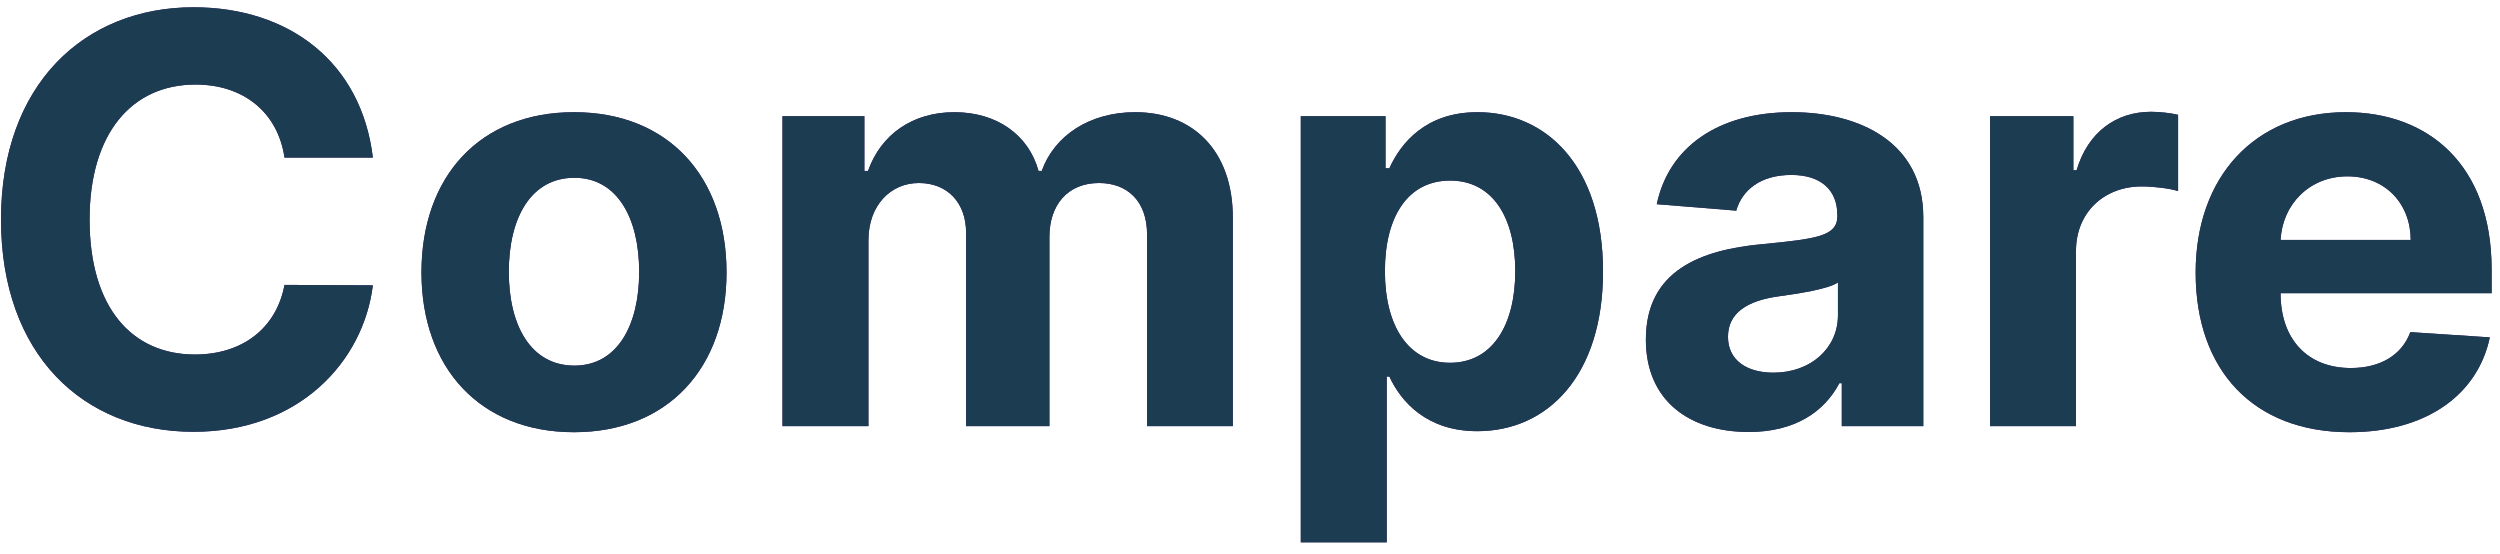 <svg width="176" height="39" viewBox="0 0 176 39" fill="none" xmlns="http://www.w3.org/2000/svg">
<path d="M26.25 11.094C25.441 4.375 20.355 0.512 13.622 0.512C5.938 0.512 0.071 5.938 0.071 15.455C0.071 24.944 5.838 30.398 13.622 30.398C21.08 30.398 25.583 25.441 26.25 20.086L20.029 20.057C19.446 23.168 17.003 24.958 13.722 24.958C9.304 24.958 6.307 21.677 6.307 15.455C6.307 9.404 9.262 5.952 13.764 5.952C17.131 5.952 19.56 7.898 20.029 11.094H26.25Z" fill="#482475"/>
<path d="M26.25 11.094C25.441 4.375 20.355 0.512 13.622 0.512C5.938 0.512 0.071 5.938 0.071 15.455C0.071 24.944 5.838 30.398 13.622 30.398C21.08 30.398 25.583 25.441 26.25 20.086L20.029 20.057C19.446 23.168 17.003 24.958 13.722 24.958C9.304 24.958 6.307 21.677 6.307 15.455C6.307 9.404 9.262 5.952 13.764 5.952C17.131 5.952 19.56 7.898 20.029 11.094H26.25Z" fill="#1C3C52"/>
<path d="M40.409 30.427C47.028 30.427 51.148 25.895 51.148 19.177C51.148 12.415 47.028 7.898 40.409 7.898C33.79 7.898 29.671 12.415 29.671 19.177C29.671 25.895 33.79 30.427 40.409 30.427ZM40.438 25.739C37.383 25.739 35.821 22.941 35.821 19.134C35.821 15.327 37.383 12.515 40.438 12.515C43.435 12.515 44.997 15.327 44.997 19.134C44.997 22.941 43.435 25.739 40.438 25.739Z" fill="#482475"/>
<path d="M40.409 30.427C47.028 30.427 51.148 25.895 51.148 19.177C51.148 12.415 47.028 7.898 40.409 7.898C33.79 7.898 29.671 12.415 29.671 19.177C29.671 25.895 33.79 30.427 40.409 30.427ZM40.438 25.739C37.383 25.739 35.821 22.941 35.821 19.134C35.821 15.327 37.383 12.515 40.438 12.515C43.435 12.515 44.997 15.327 44.997 19.134C44.997 22.941 43.435 25.739 40.438 25.739Z" fill="#1C3C52"/>
<path d="M55.086 30H61.138V16.904C61.138 14.489 62.672 12.884 64.689 12.884C66.677 12.884 68.013 14.248 68.013 16.392V30H73.879V16.677C73.879 14.418 75.172 12.884 77.373 12.884C79.305 12.884 80.754 14.091 80.754 16.52V30H86.791V15.327C86.791 10.597 83.978 7.898 79.916 7.898C76.72 7.898 74.234 9.532 73.339 12.032H73.112C72.416 9.503 70.186 7.898 67.189 7.898C64.248 7.898 62.018 9.461 61.109 12.032H60.853V8.182H55.086V30Z" fill="#482475"/>
<path d="M55.086 30H61.138V16.904C61.138 14.489 62.672 12.884 64.689 12.884C66.677 12.884 68.013 14.248 68.013 16.392V30H73.879V16.677C73.879 14.418 75.172 12.884 77.373 12.884C79.305 12.884 80.754 14.091 80.754 16.52V30H86.791V15.327C86.791 10.597 83.978 7.898 79.916 7.898C76.72 7.898 74.234 9.532 73.339 12.032H73.112C72.416 9.503 70.186 7.898 67.189 7.898C64.248 7.898 62.018 9.461 61.109 12.032H60.853V8.182H55.086V30Z" fill="#1C3C52"/>
<path d="M91.575 38.182H97.626V26.506H97.811C98.649 28.324 100.481 30.355 104.004 30.355C108.975 30.355 112.853 26.421 112.853 19.12C112.853 11.62 108.805 7.898 104.018 7.898C100.367 7.898 98.62 10.071 97.811 11.847H97.541V8.182H91.575V38.182ZM97.498 19.091C97.498 15.199 99.146 12.713 102.086 12.713C105.083 12.713 106.674 15.313 106.674 19.091C106.674 22.898 105.055 25.54 102.086 25.54C99.174 25.54 97.498 22.983 97.498 19.091Z" fill="#482475"/>
<path d="M91.575 38.182H97.626V26.506H97.811C98.649 28.324 100.481 30.355 104.004 30.355C108.975 30.355 112.853 26.421 112.853 19.12C112.853 11.62 108.805 7.898 104.018 7.898C100.367 7.898 98.62 10.071 97.811 11.847H97.541V8.182H91.575V38.182ZM97.498 19.091C97.498 15.199 99.146 12.713 102.086 12.713C105.083 12.713 106.674 15.313 106.674 19.091C106.674 22.898 105.055 25.54 102.086 25.54C99.174 25.54 97.498 22.983 97.498 19.091Z" fill="#1C3C52"/>
<path d="M123.113 30.412C126.337 30.412 128.425 29.006 129.491 26.975H129.661V30H135.4V15.284C135.4 10.086 130.996 7.898 126.138 7.898C120.911 7.898 117.474 10.398 116.636 14.375L122.232 14.83C122.644 13.381 123.937 12.316 126.11 12.316C128.17 12.316 129.349 13.353 129.349 15.142V15.228C129.349 16.634 127.857 16.819 124.065 17.188C119.746 17.586 115.869 19.034 115.869 23.907C115.869 28.225 118.951 30.412 123.113 30.412ZM124.846 26.236C122.985 26.236 121.65 25.37 121.65 23.708C121.65 22.003 123.056 21.165 125.187 20.867C126.508 20.682 128.667 20.37 129.391 19.887V22.202C129.391 24.489 127.502 26.236 124.846 26.236Z" fill="#482475"/>
<path d="M123.113 30.412C126.337 30.412 128.425 29.006 129.491 26.975H129.661V30H135.4V15.284C135.4 10.086 130.996 7.898 126.138 7.898C120.911 7.898 117.474 10.398 116.636 14.375L122.232 14.83C122.644 13.381 123.937 12.316 126.11 12.316C128.17 12.316 129.349 13.353 129.349 15.142V15.228C129.349 16.634 127.857 16.819 124.065 17.188C119.746 17.586 115.869 19.034 115.869 23.907C115.869 28.225 118.951 30.412 123.113 30.412ZM124.846 26.236C122.985 26.236 121.65 25.37 121.65 23.708C121.65 22.003 123.056 21.165 125.187 20.867C126.508 20.682 128.667 20.37 129.391 19.887V22.202C129.391 24.489 127.502 26.236 124.846 26.236Z" fill="#1C3C52"/>
<path d="M140.098 30H146.15V17.657C146.15 14.972 148.11 13.125 150.78 13.125C151.618 13.125 152.769 13.267 153.337 13.452V8.083C152.797 7.955 152.044 7.87 151.434 7.87C148.99 7.87 146.988 9.29 146.192 11.989H145.965V8.182H140.098V30Z" fill="#482475"/>
<path d="M140.098 30H146.15V17.657C146.15 14.972 148.11 13.125 150.78 13.125C151.618 13.125 152.769 13.267 153.337 13.452V8.083C152.797 7.955 152.044 7.87 151.434 7.87C148.99 7.87 146.988 9.29 146.192 11.989H145.965V8.182H140.098V30Z" fill="#1C3C52"/>
<path d="M165.397 30.427C170.795 30.427 174.431 27.799 175.283 23.75L169.687 23.381C169.076 25.043 167.514 25.909 165.497 25.909C162.471 25.909 160.553 23.907 160.553 20.654V20.64H175.411V18.978C175.411 11.563 170.923 7.898 165.156 7.898C158.735 7.898 154.573 12.458 154.573 19.191C154.573 26.108 158.678 30.427 165.397 30.427ZM160.553 16.89C160.681 14.404 162.57 12.415 165.255 12.415C167.883 12.415 169.701 14.29 169.715 16.89H160.553Z" fill="#482475"/>
<path d="M165.397 30.427C170.795 30.427 174.431 27.799 175.283 23.75L169.687 23.381C169.076 25.043 167.514 25.909 165.497 25.909C162.471 25.909 160.553 23.907 160.553 20.654V20.64H175.411V18.978C175.411 11.563 170.923 7.898 165.156 7.898C158.735 7.898 154.573 12.458 154.573 19.191C154.573 26.108 158.678 30.427 165.397 30.427ZM160.553 16.89C160.681 14.404 162.57 12.415 165.255 12.415C167.883 12.415 169.701 14.29 169.715 16.89H160.553Z" fill="#1C3C52"/>
</svg>
